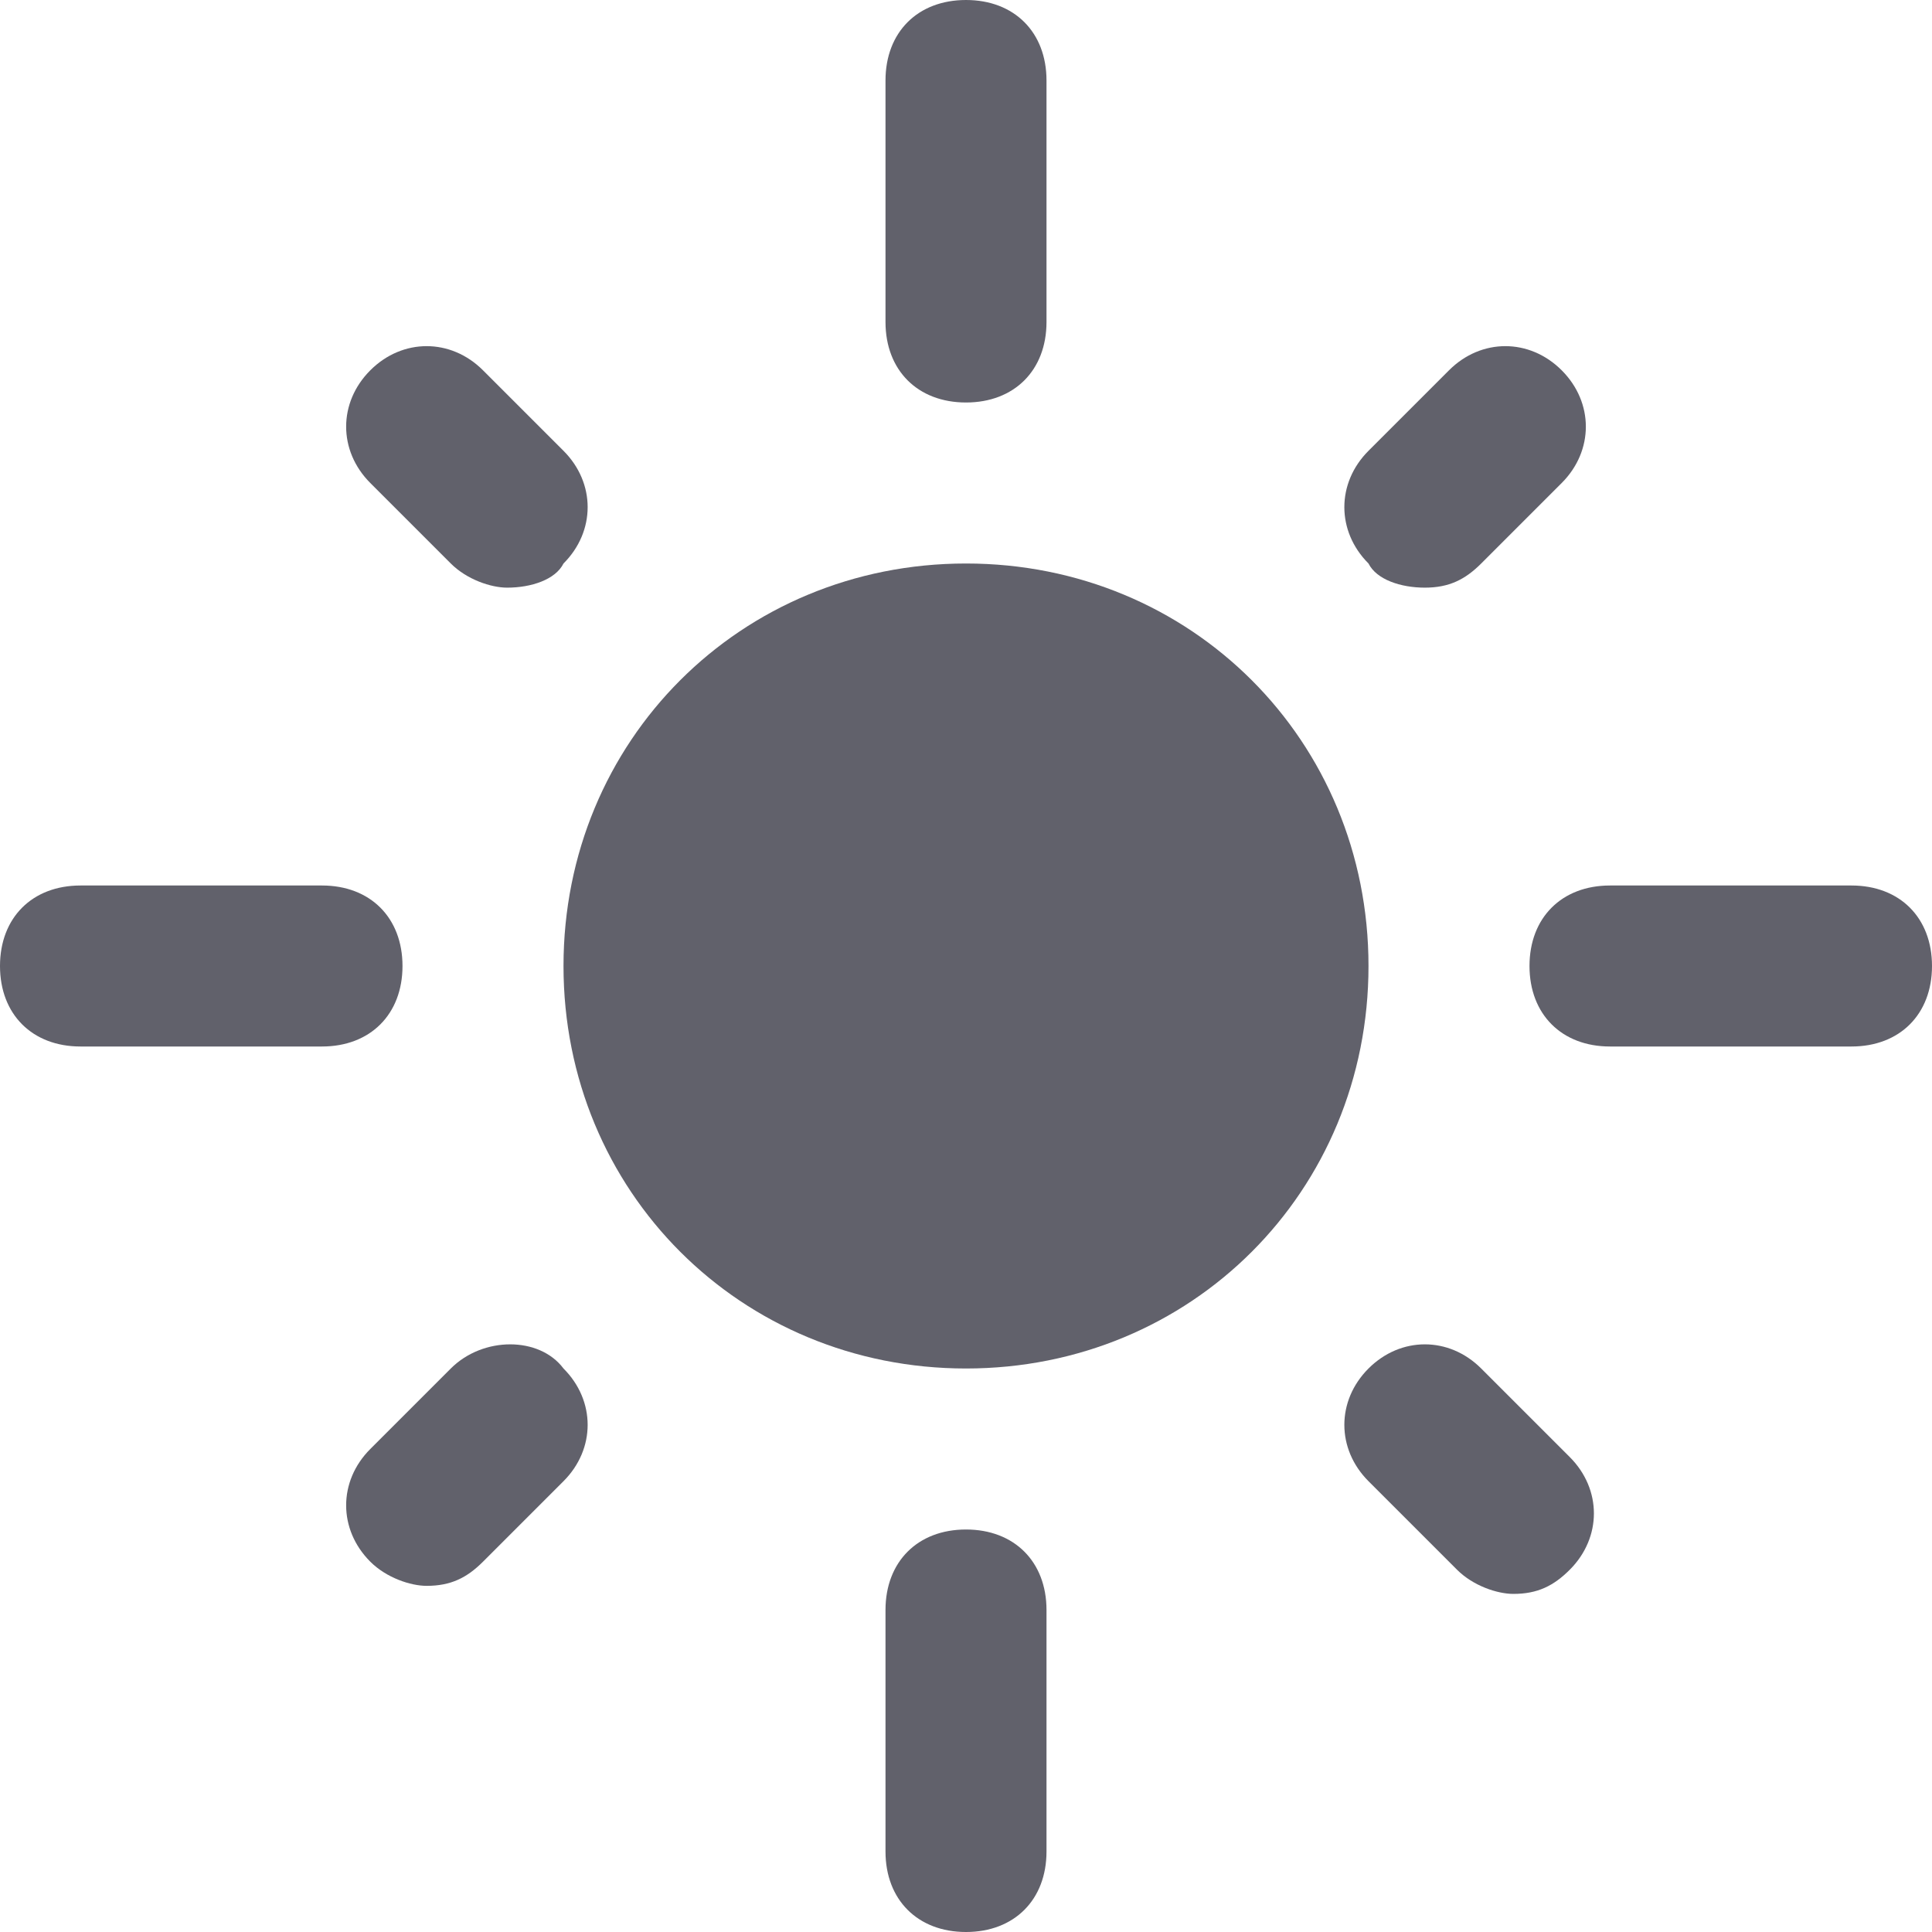 <svg xmlns="http://www.w3.org/2000/svg" height="24" width="24" viewBox="0 0 24 24"><path fill="#61616b" d="M12,7c-2.8,0-5,2.2-5,5s2.2,5,5,5c2.8,0,5-2.2,5-5S14.8,7,12,7z"></path> <path fill="#61616b" d="M12,5c0.6,0,1-0.4,1-1V1c0-0.6-0.4-1-1-1c-0.6,0-1,0.4-1,1v3C11,4.6,11.4,5,12,5z"></path> <path data-color="color-2" fill="#61616b" d="M17.7,7.3c0.3,0,0.5-0.1,0.7-0.3L19.4,6c0.4-0.4,0.4-1,0-1.4c-0.4-0.4-1-0.4-1.4,0L17,5.6 c-0.4,0.4-0.4,1,0,1.4C17.1,7.2,17.4,7.3,17.7,7.3z"></path> <path data-color="color-2" fill="#61616b" d="M18.4,17c-0.4-0.4-1-0.4-1.4,0c-0.4,0.4-0.4,1,0,1.4l1.1,1.1c0.2,0.2,0.5,0.3,0.7,0.3 c0.3,0,0.5-0.1,0.7-0.3c0.4-0.4,0.4-1,0-1.4L18.4,17z"></path> <path data-color="color-2" fill="#61616b" d="M5.6,17L4.6,18c-0.4,0.4-0.4,1,0,1.4c0.2,0.2,0.5,0.3,0.7,0.3c0.3,0,0.5-0.1,0.7-0.3L7,18.4 c0.4-0.4,0.4-1,0-1.4C6.7,16.6,6,16.6,5.6,17z"></path> <path data-color="color-2" fill="#61616b" d="M5.6,7c0.2,0.2,0.5,0.3,0.7,0.3C6.6,7.3,6.9,7.2,7,7c0.4-0.4,0.4-1,0-1.4L6,4.6 c-0.4-0.4-1-0.4-1.4,0C4.2,5,4.2,5.6,4.6,6L5.6,7z"></path> <path fill="#61616b" d="M23,11h-3c-0.6,0-1,0.4-1,1s0.4,1,1,1h3c0.6,0,1-0.4,1-1S23.6,11,23,11z"></path> <path fill="#61616b" d="M12,19c-0.6,0-1,0.4-1,1v3c0,0.6,0.4,1,1,1c0.6,0,1-0.4,1-1v-3C13,19.4,12.6,19,12,19z"></path> <path fill="#61616b" d="M5,12c0-0.6-0.4-1-1-1H1c-0.6,0-1,0.4-1,1s0.4,1,1,1h3C4.6,13,5,12.6,5,12z"></path></svg>